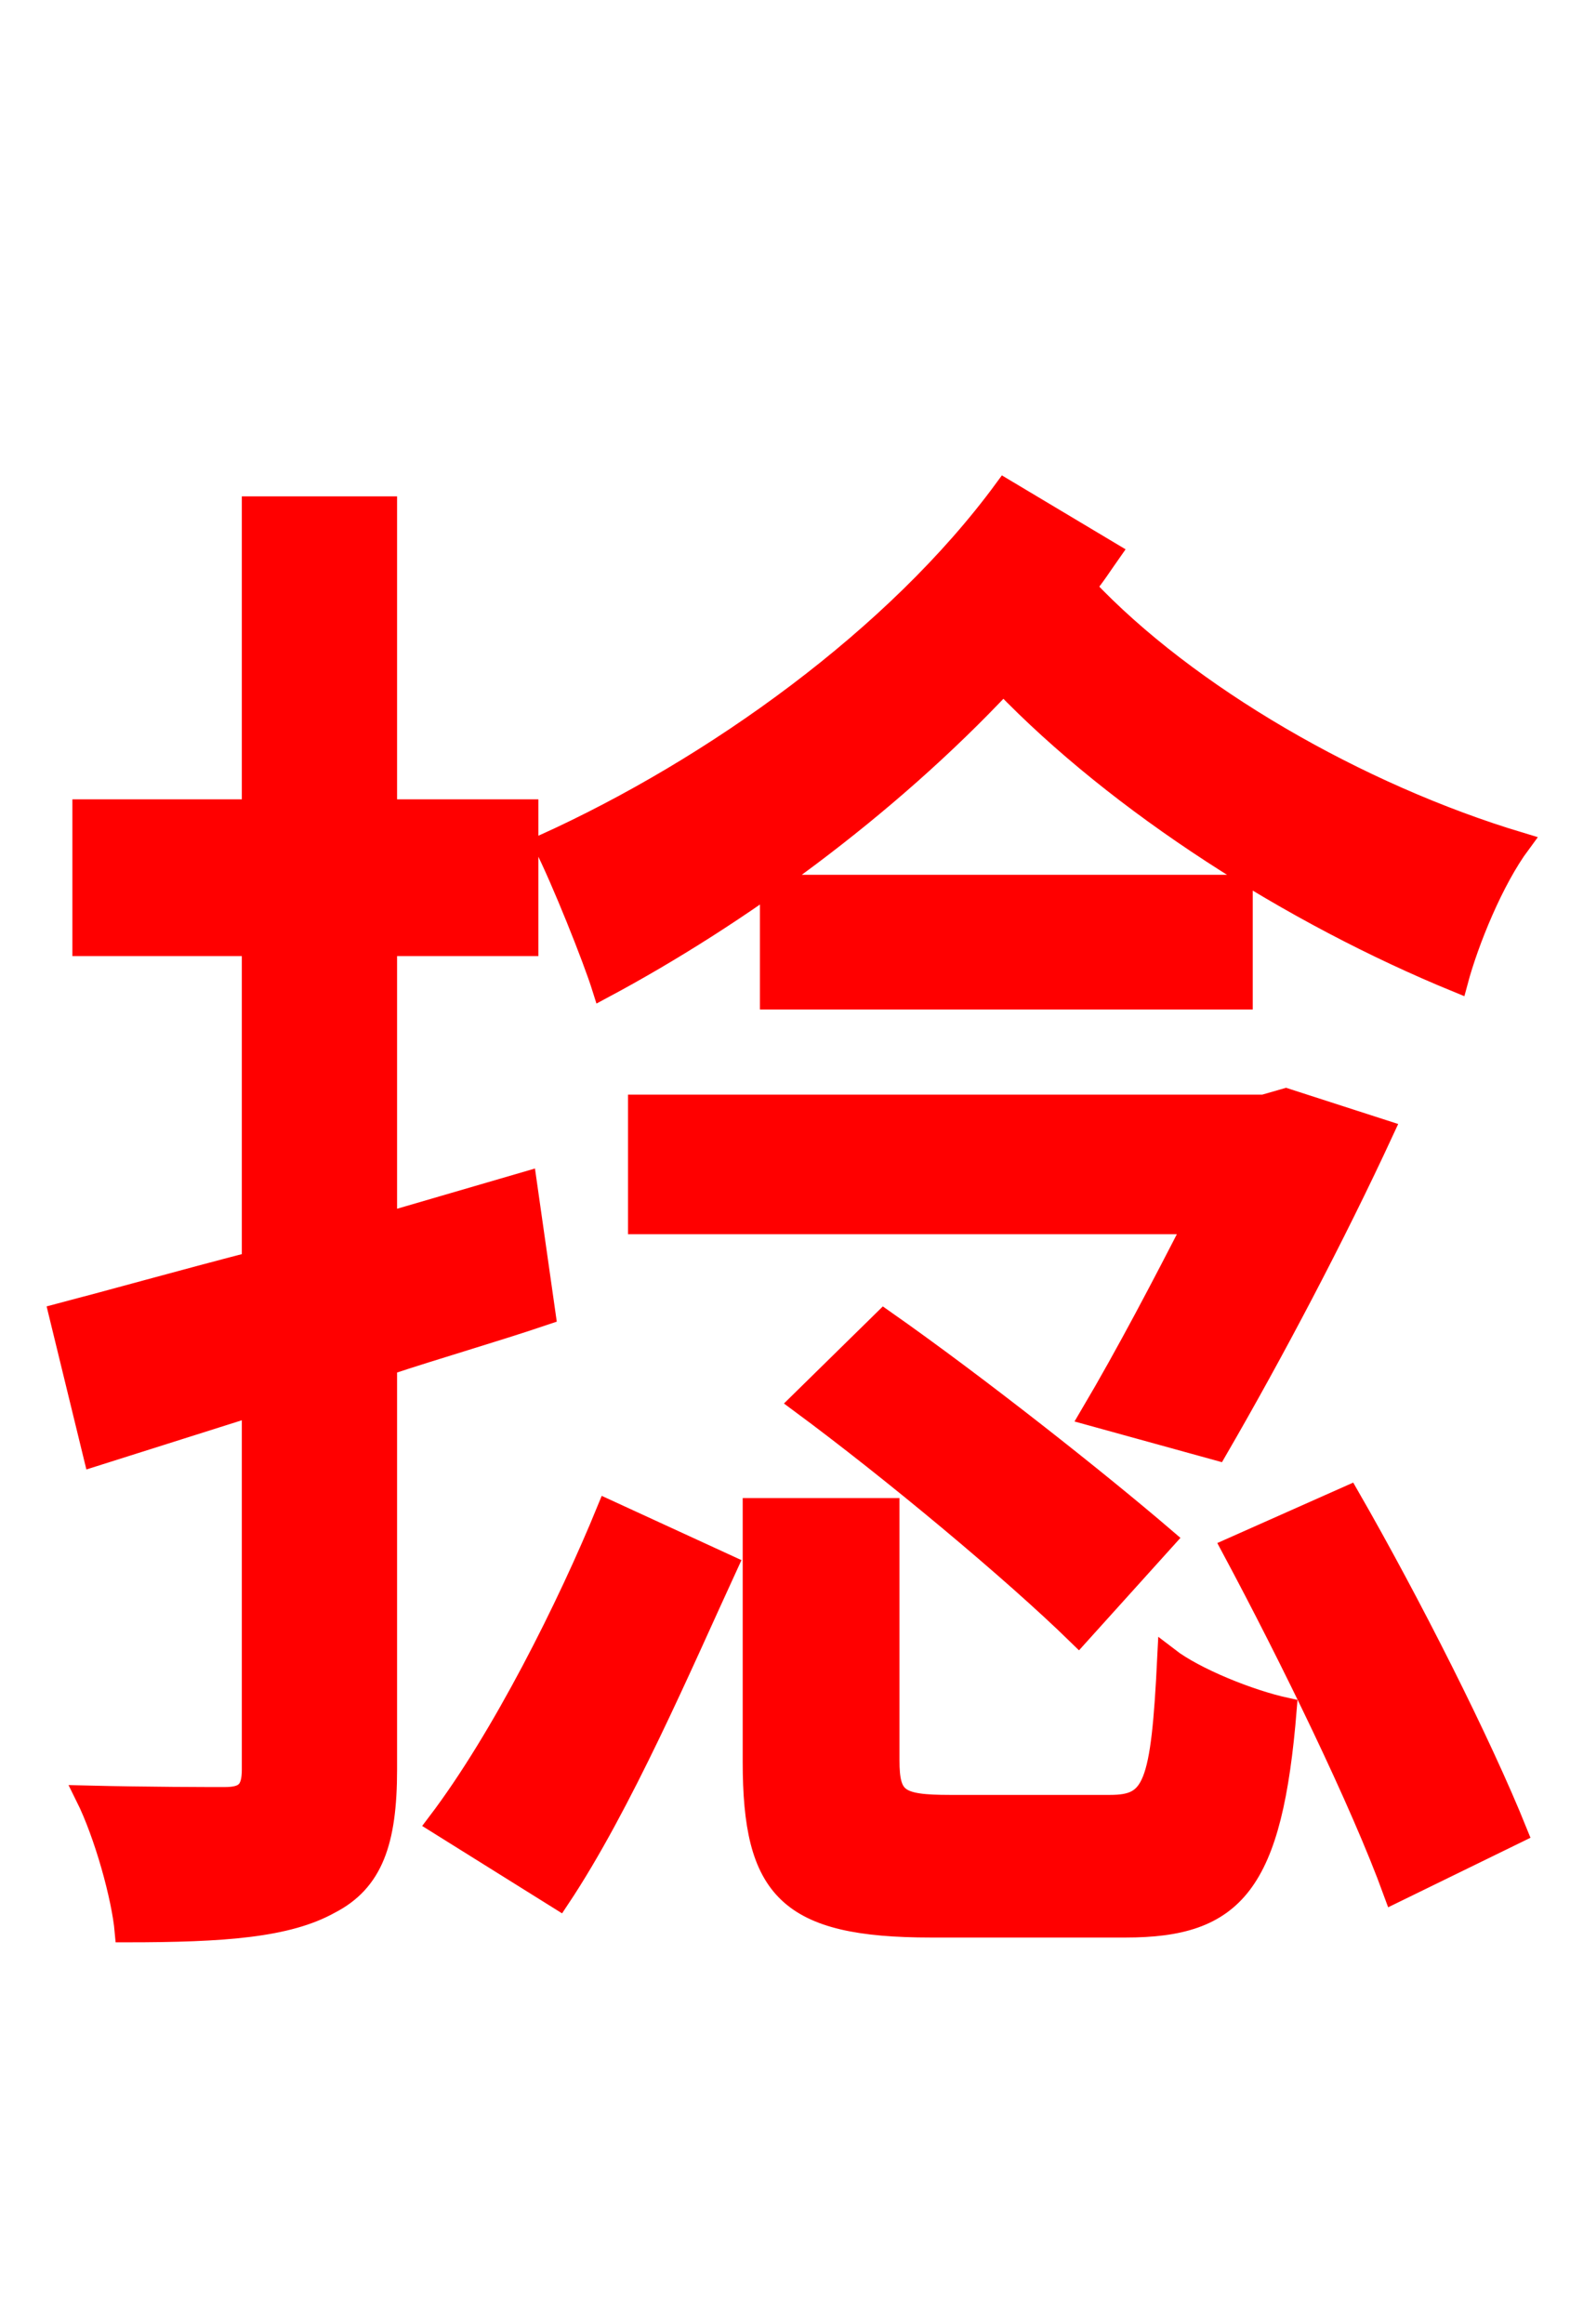 <svg xmlns="http://www.w3.org/2000/svg" xmlns:xlink="http://www.w3.org/1999/xlink" width="72" height="106.56"><path fill="red" stroke="red" d="M46.08 22.46C41.11 29.23 32.76 35.21 24.98 38.74C25.78 40.32 27.22 43.92 27.65 45.29C33.84 41.98 40.61 37.08 46.01 31.32C51.34 36.86 59.26 41.90 66.82 45.00C67.32 43.13 68.47 40.32 69.70 38.66C62.28 36.43 54.43 31.90 49.75 26.93C50.18 26.42 50.54 25.85 50.90 25.34ZM58.97 50.40L57.96 50.69L29.30 50.69L29.30 56.09L54.79 56.09C53.35 58.90 51.70 62.06 50.04 64.87L55.80 66.46C58.39 61.99 61.20 56.66 63.43 51.84ZM36.72 64.30C40.90 67.39 46.44 72.00 49.46 74.95L53.42 70.56C50.40 67.97 44.86 63.58 40.54 60.55ZM35.35 40.61L35.35 45.79L56.95 45.79L56.95 40.61ZM24.12 54.22L17.71 56.09L17.71 43.34L24.19 43.34L24.19 37.15L17.71 37.15L17.71 23.26L11.59 23.26L11.59 37.15L3.82 37.15L3.82 43.34L11.59 43.34L11.59 57.89C8.28 58.75 5.18 59.62 2.74 60.26L4.32 66.74L11.59 64.44L11.59 81.14C11.59 82.15 11.23 82.44 10.30 82.44C9.50 82.44 6.84 82.44 3.96 82.37C4.82 84.10 5.62 86.98 5.76 88.56C10.30 88.56 13.18 88.34 15.12 87.26C17.06 86.26 17.71 84.46 17.71 81.14L17.71 62.57C20.09 61.78 22.61 61.06 24.98 60.26ZM25.63 87.05C28.51 82.73 31.25 76.32 33.34 71.78L27.86 69.26C26.06 73.66 23.04 79.70 20.09 83.59ZM43.56 82.80C41.18 82.80 40.75 82.51 40.75 80.71L40.75 69.19L34.56 69.19L34.56 80.78C34.56 86.62 36.14 88.34 42.70 88.34L51.62 88.34C56.59 88.34 58.32 86.40 58.97 78.34C57.31 77.98 54.79 76.97 53.57 76.03C53.28 81.94 52.92 82.80 50.90 82.80ZM56.52 70.99C59.18 75.96 62.42 82.58 63.94 86.76L69.55 84.02C67.90 79.92 64.66 73.51 61.85 68.62Z"/></svg>
